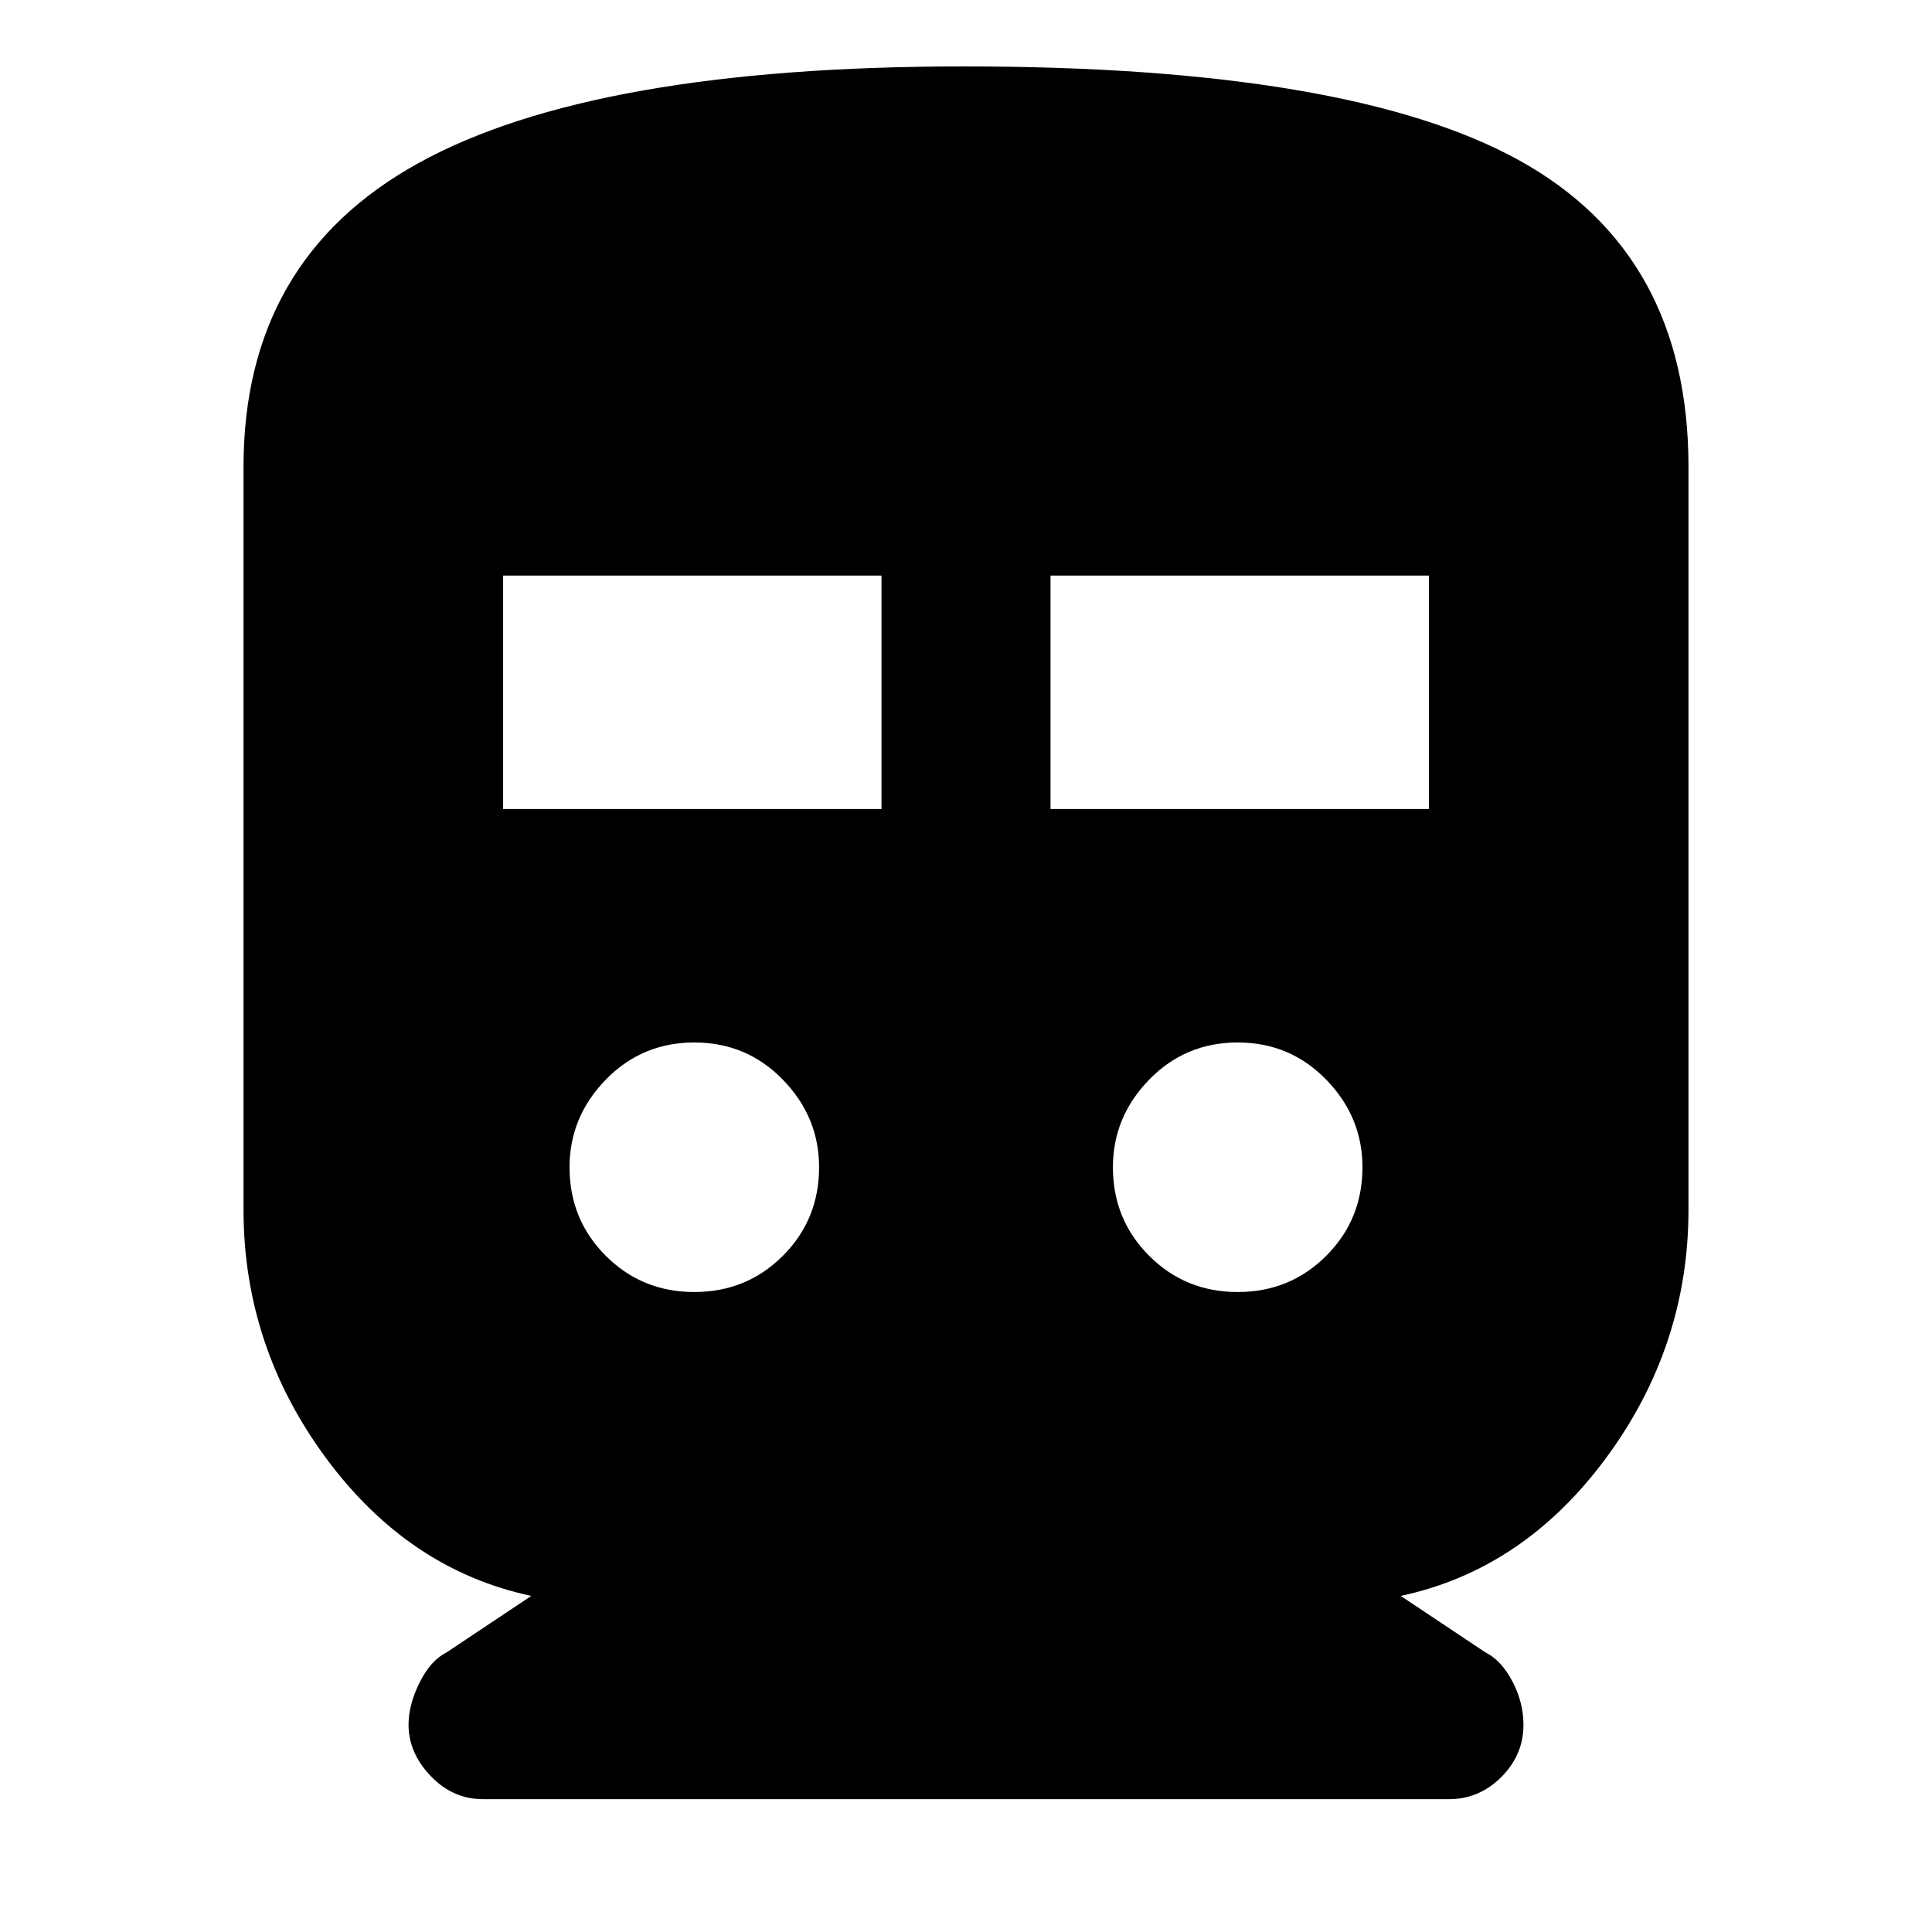<svg xmlns="http://www.w3.org/2000/svg" height="24" width="24"><path d="M6 22.35q-.375 0-.65-.288-.275-.287-.275-.637 0-.25.138-.525.137-.275.337-.375l1.05-.7q-1.525-.325-2.55-1.712-1.025-1.388-1.025-3.088V5.8q0-2.575 2.175-3.775 2.175-1.2 6.775-1.2 4.775 0 6.888 1.162Q20.975 3.15 20.975 5.8v9.225q0 1.7-1.025 3.088-1.025 1.387-2.55 1.712l1.05.7q.2.1.338.362.137.263.137.538 0 .375-.275.65t-.65.275Zm.25-12.3h4.7v-2.9h-4.7Zm6.8 0h4.7v-2.9h-4.7Zm-4.425 6q.65 0 1.1-.45.45-.45.45-1.1 0-.625-.45-1.088-.45-.462-1.1-.462-.65 0-1.1.462-.45.463-.45 1.088 0 .65.45 1.1.45.45 1.1.45Zm6.75 0q.65 0 1.1-.45.45-.45.45-1.1 0-.625-.45-1.088-.45-.462-1.1-.462-.65 0-1.1.462-.45.463-.45 1.088 0 .65.45 1.1.45.45 1.1.45Z"/></svg>